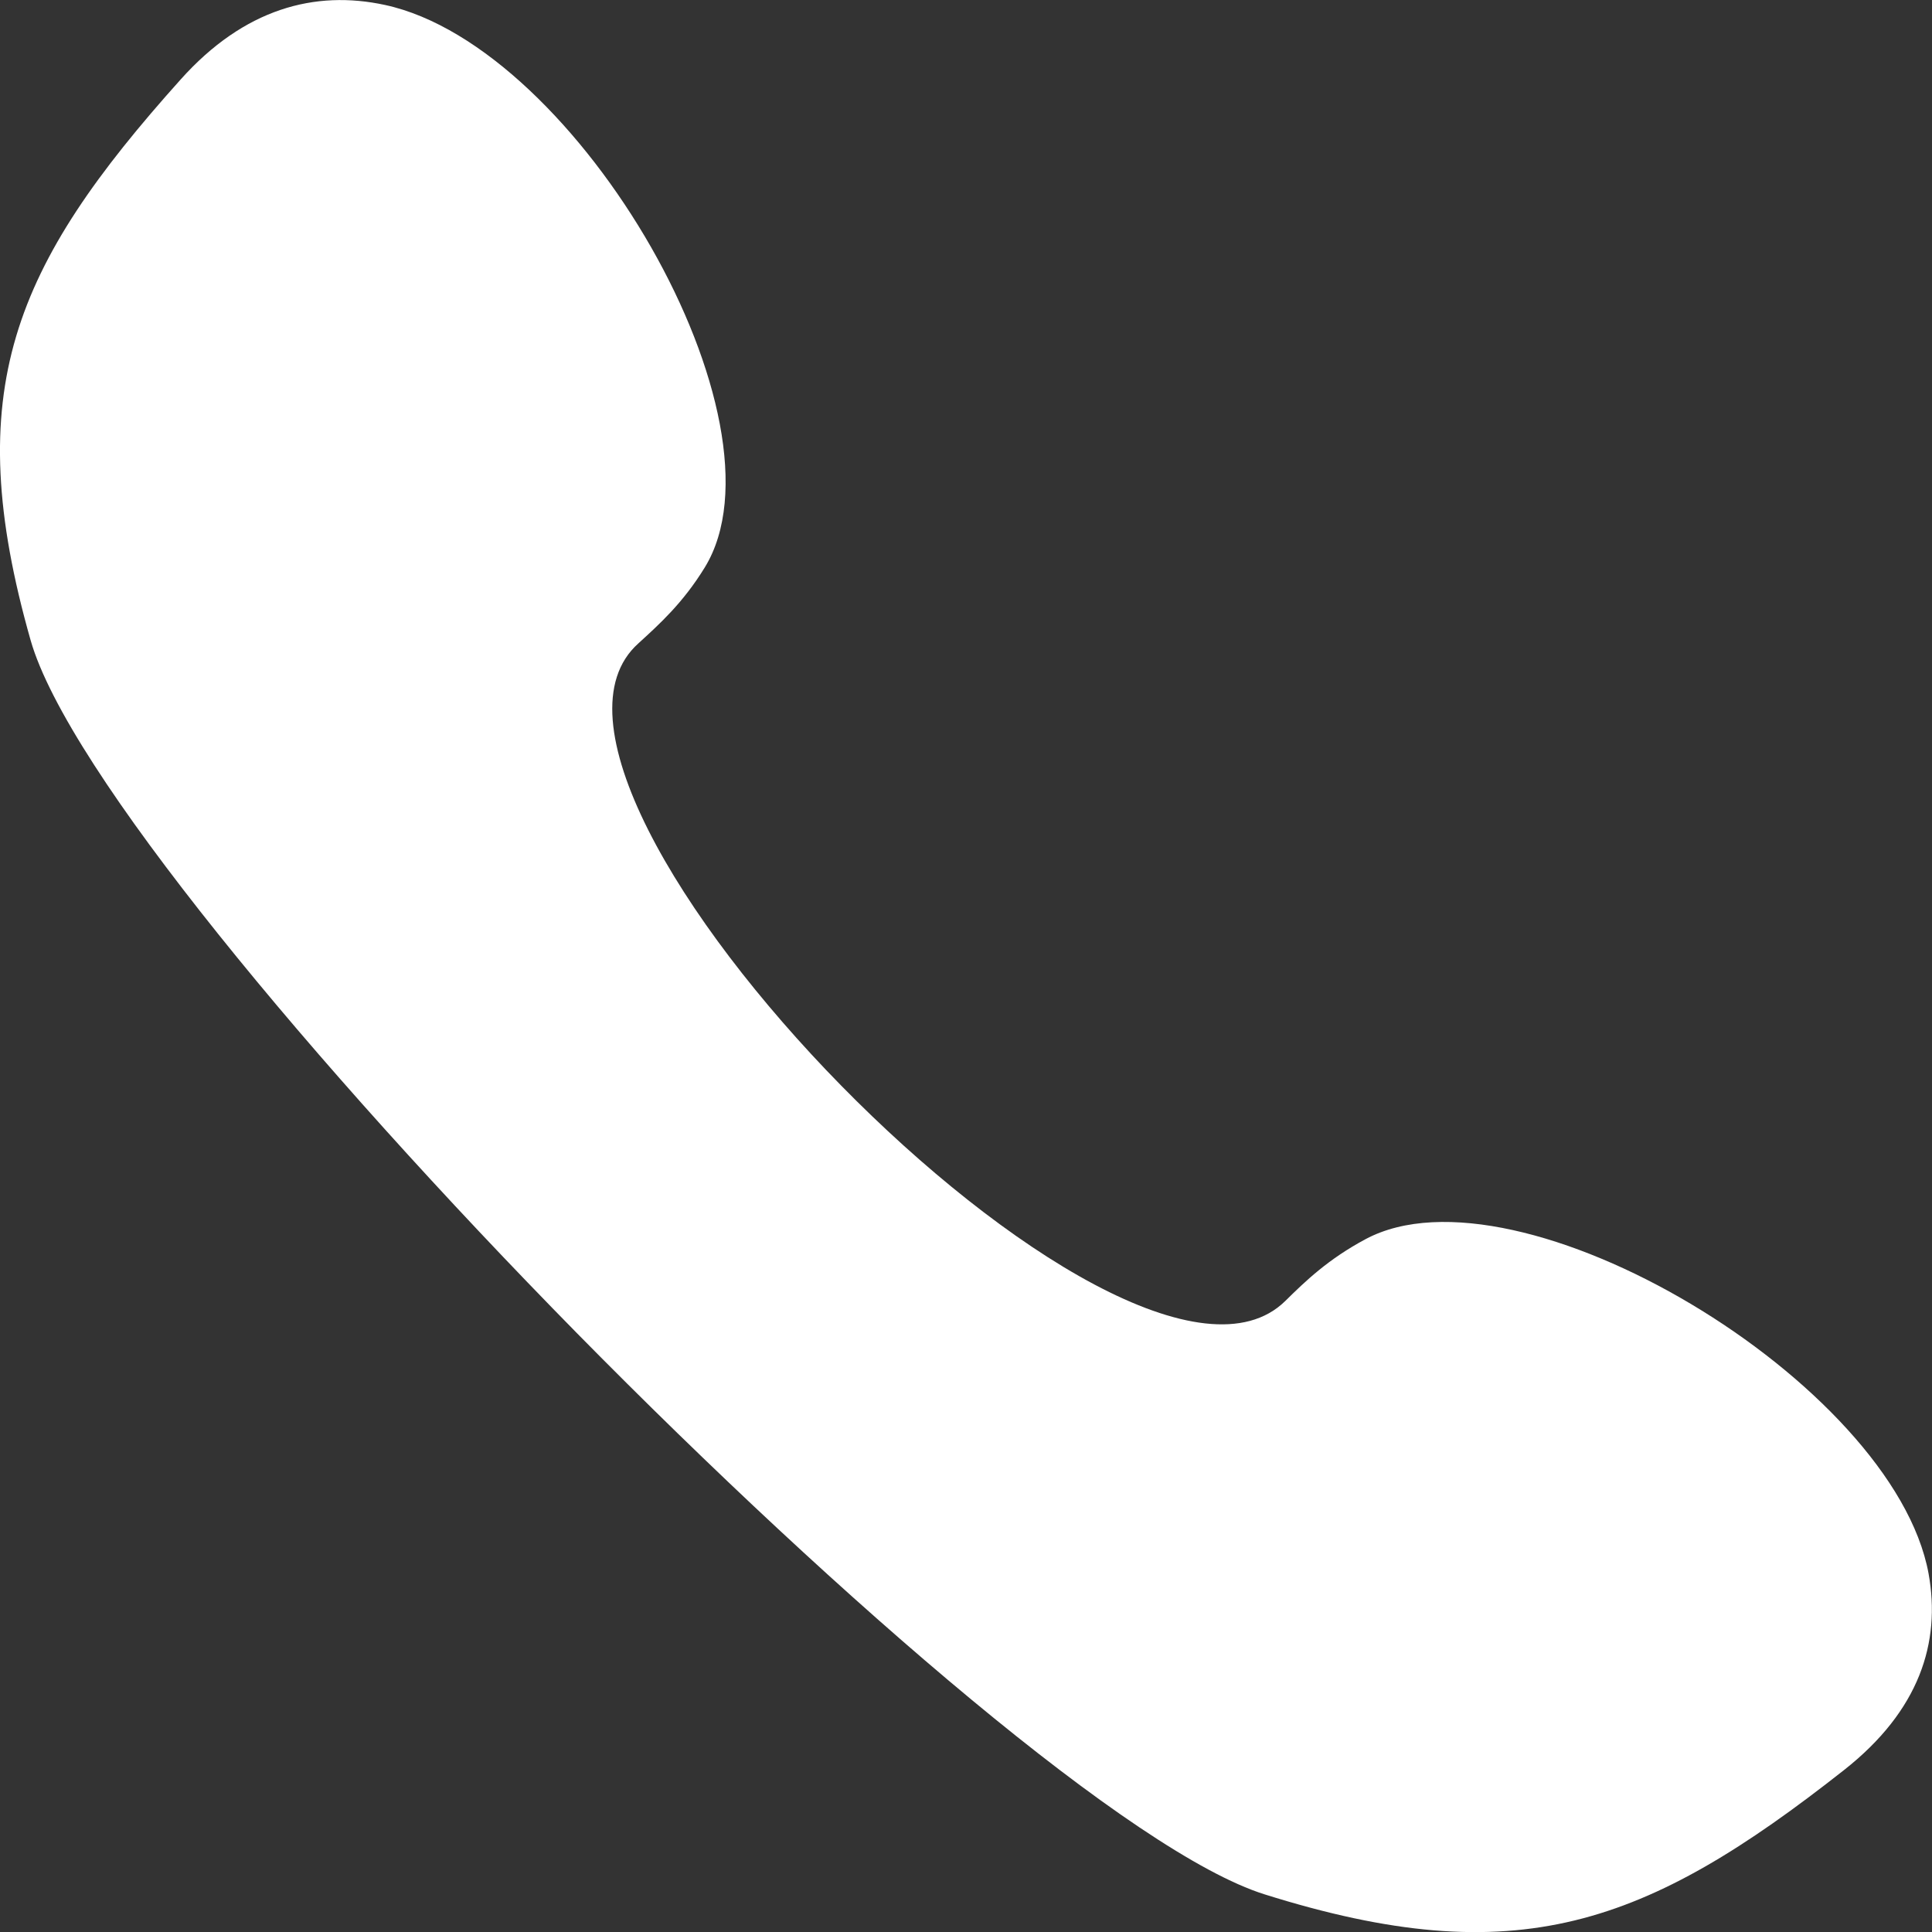 <?xml version="1.0" encoding="utf-8"?>
<!-- Generator: Adobe Illustrator 16.0.0, SVG Export Plug-In . SVG Version: 6.00 Build 0)  -->
<!DOCTYPE svg PUBLIC "-//W3C//DTD SVG 1.1//EN" "http://www.w3.org/Graphics/SVG/1.1/DTD/svg11.dtd">
<svg version="1.1" id="Layer_1" xmlns="http://www.w3.org/2000/svg" xmlns:xlink="http://www.w3.org/1999/xlink" x="0px" y="0px"
	 width="14px" height="14px" viewBox="0 0 14 14" enable-background="new 0 0 14 14" xml:space="preserve">
<rect x="0" y="0" width="14" height="14" fill="#333333" stroke="none"/>
<path fill="#FFFFFF" d="M1.309,0.576c0.46-0.514,0.973-0.65,1.481-0.54c1.405,0.304,2.965,3.02,2.317,4.076
	C4.948,4.371,4.778,4.523,4.625,4.663c-1.182,1.063,3.539,5.89,4.688,4.765c0.148-0.146,0.312-0.304,0.583-0.449
	c1.105-0.59,3.823,1.037,4.079,2.423c0.091,0.501-0.067,0.995-0.612,1.424c-1.436,1.131-2.371,1.476-4.2,0.901
	c-0.946-0.297-3.054-2.108-4.98-4.064C2.257,7.704,0.489,5.575,0.222,4.64C-0.293,2.83,0.095,1.93,1.309,0.576z"/>
</svg>
